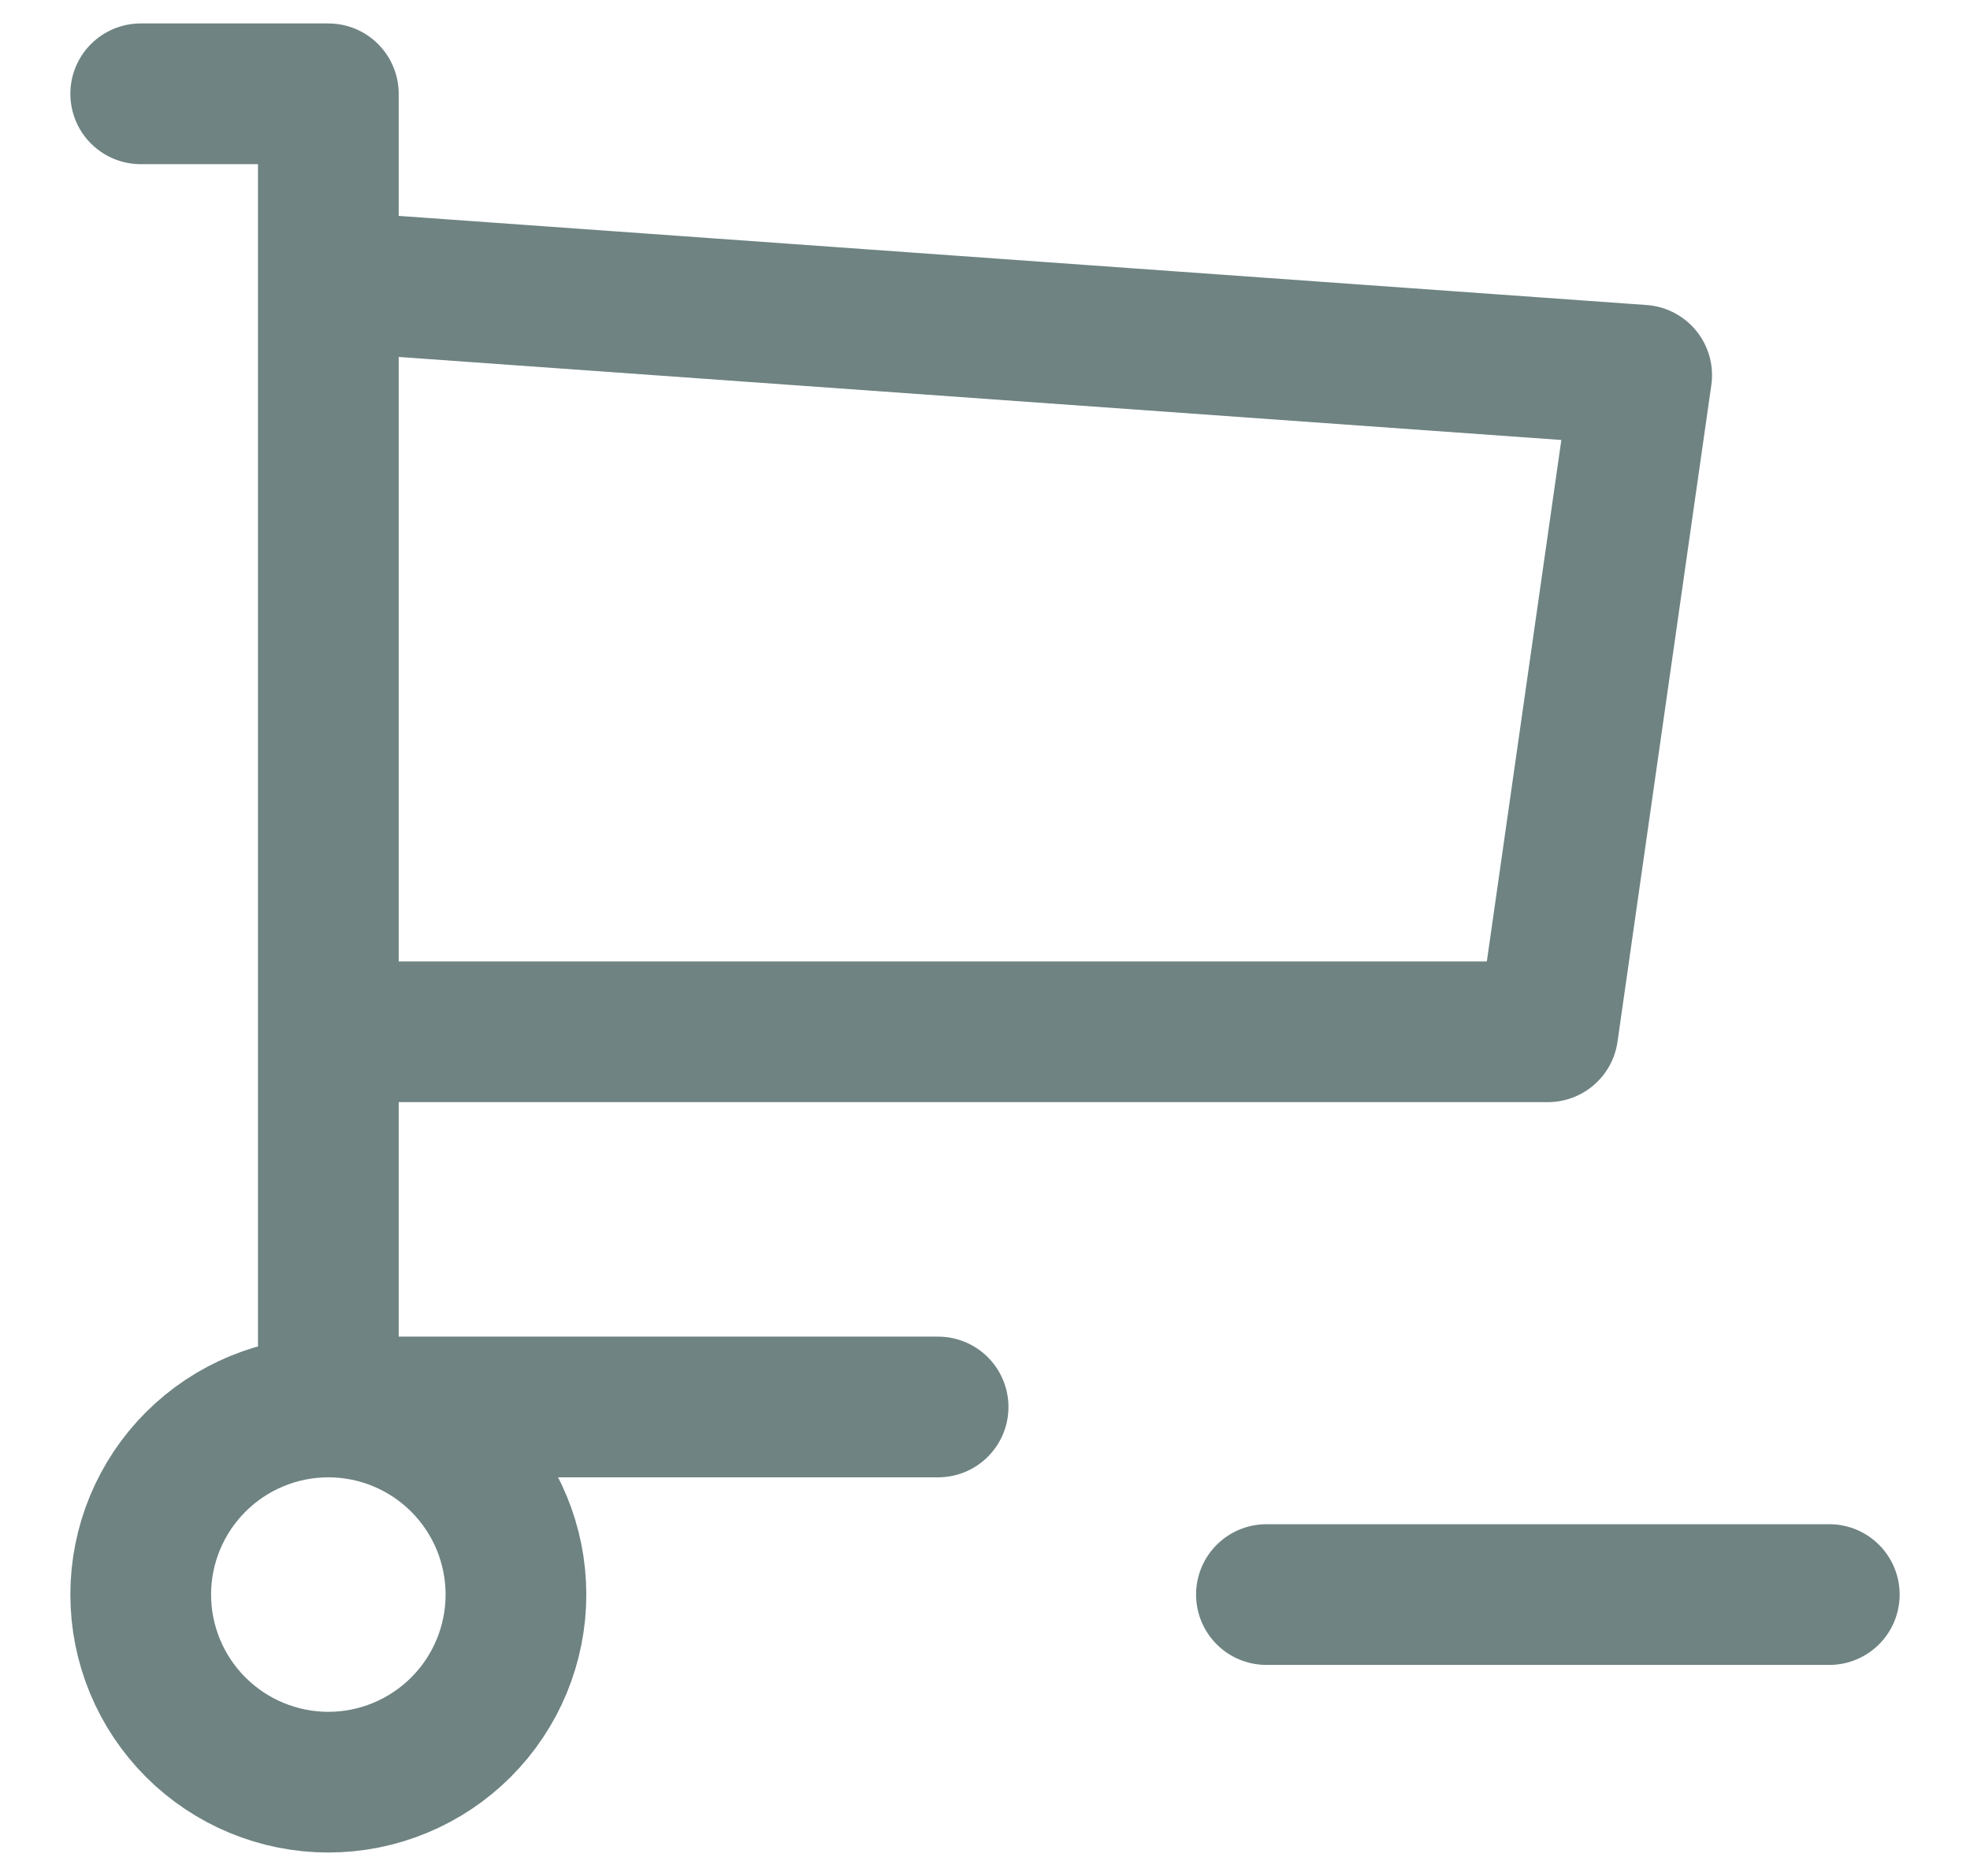 <svg width="21" height="20" viewBox="0 0 21 20" fill="none" xmlns="http://www.w3.org/2000/svg">
<path d="M3.5 15C4.03 15 4.539 15.211 4.914 15.586C5.289 15.961 5.5 16.47 5.5 17C5.5 17.53 5.289 18.039 4.914 18.414C4.539 18.789 4.03 19 3.5 19C2.97 19 2.461 18.789 2.086 18.414C1.711 18.039 1.5 17.53 1.5 17C1.5 16.47 1.711 15.961 2.086 15.586C2.461 15.211 2.97 15 3.5 15ZM3.5 15H10M3.5 15V1H1.5M3.5 3L17.5 4L16.5 11H3.5M13.5 17H19.5" stroke="#6E8382" stroke-width="1.5" stroke-linecap="round" stroke-linejoin="round"/>
</svg>
